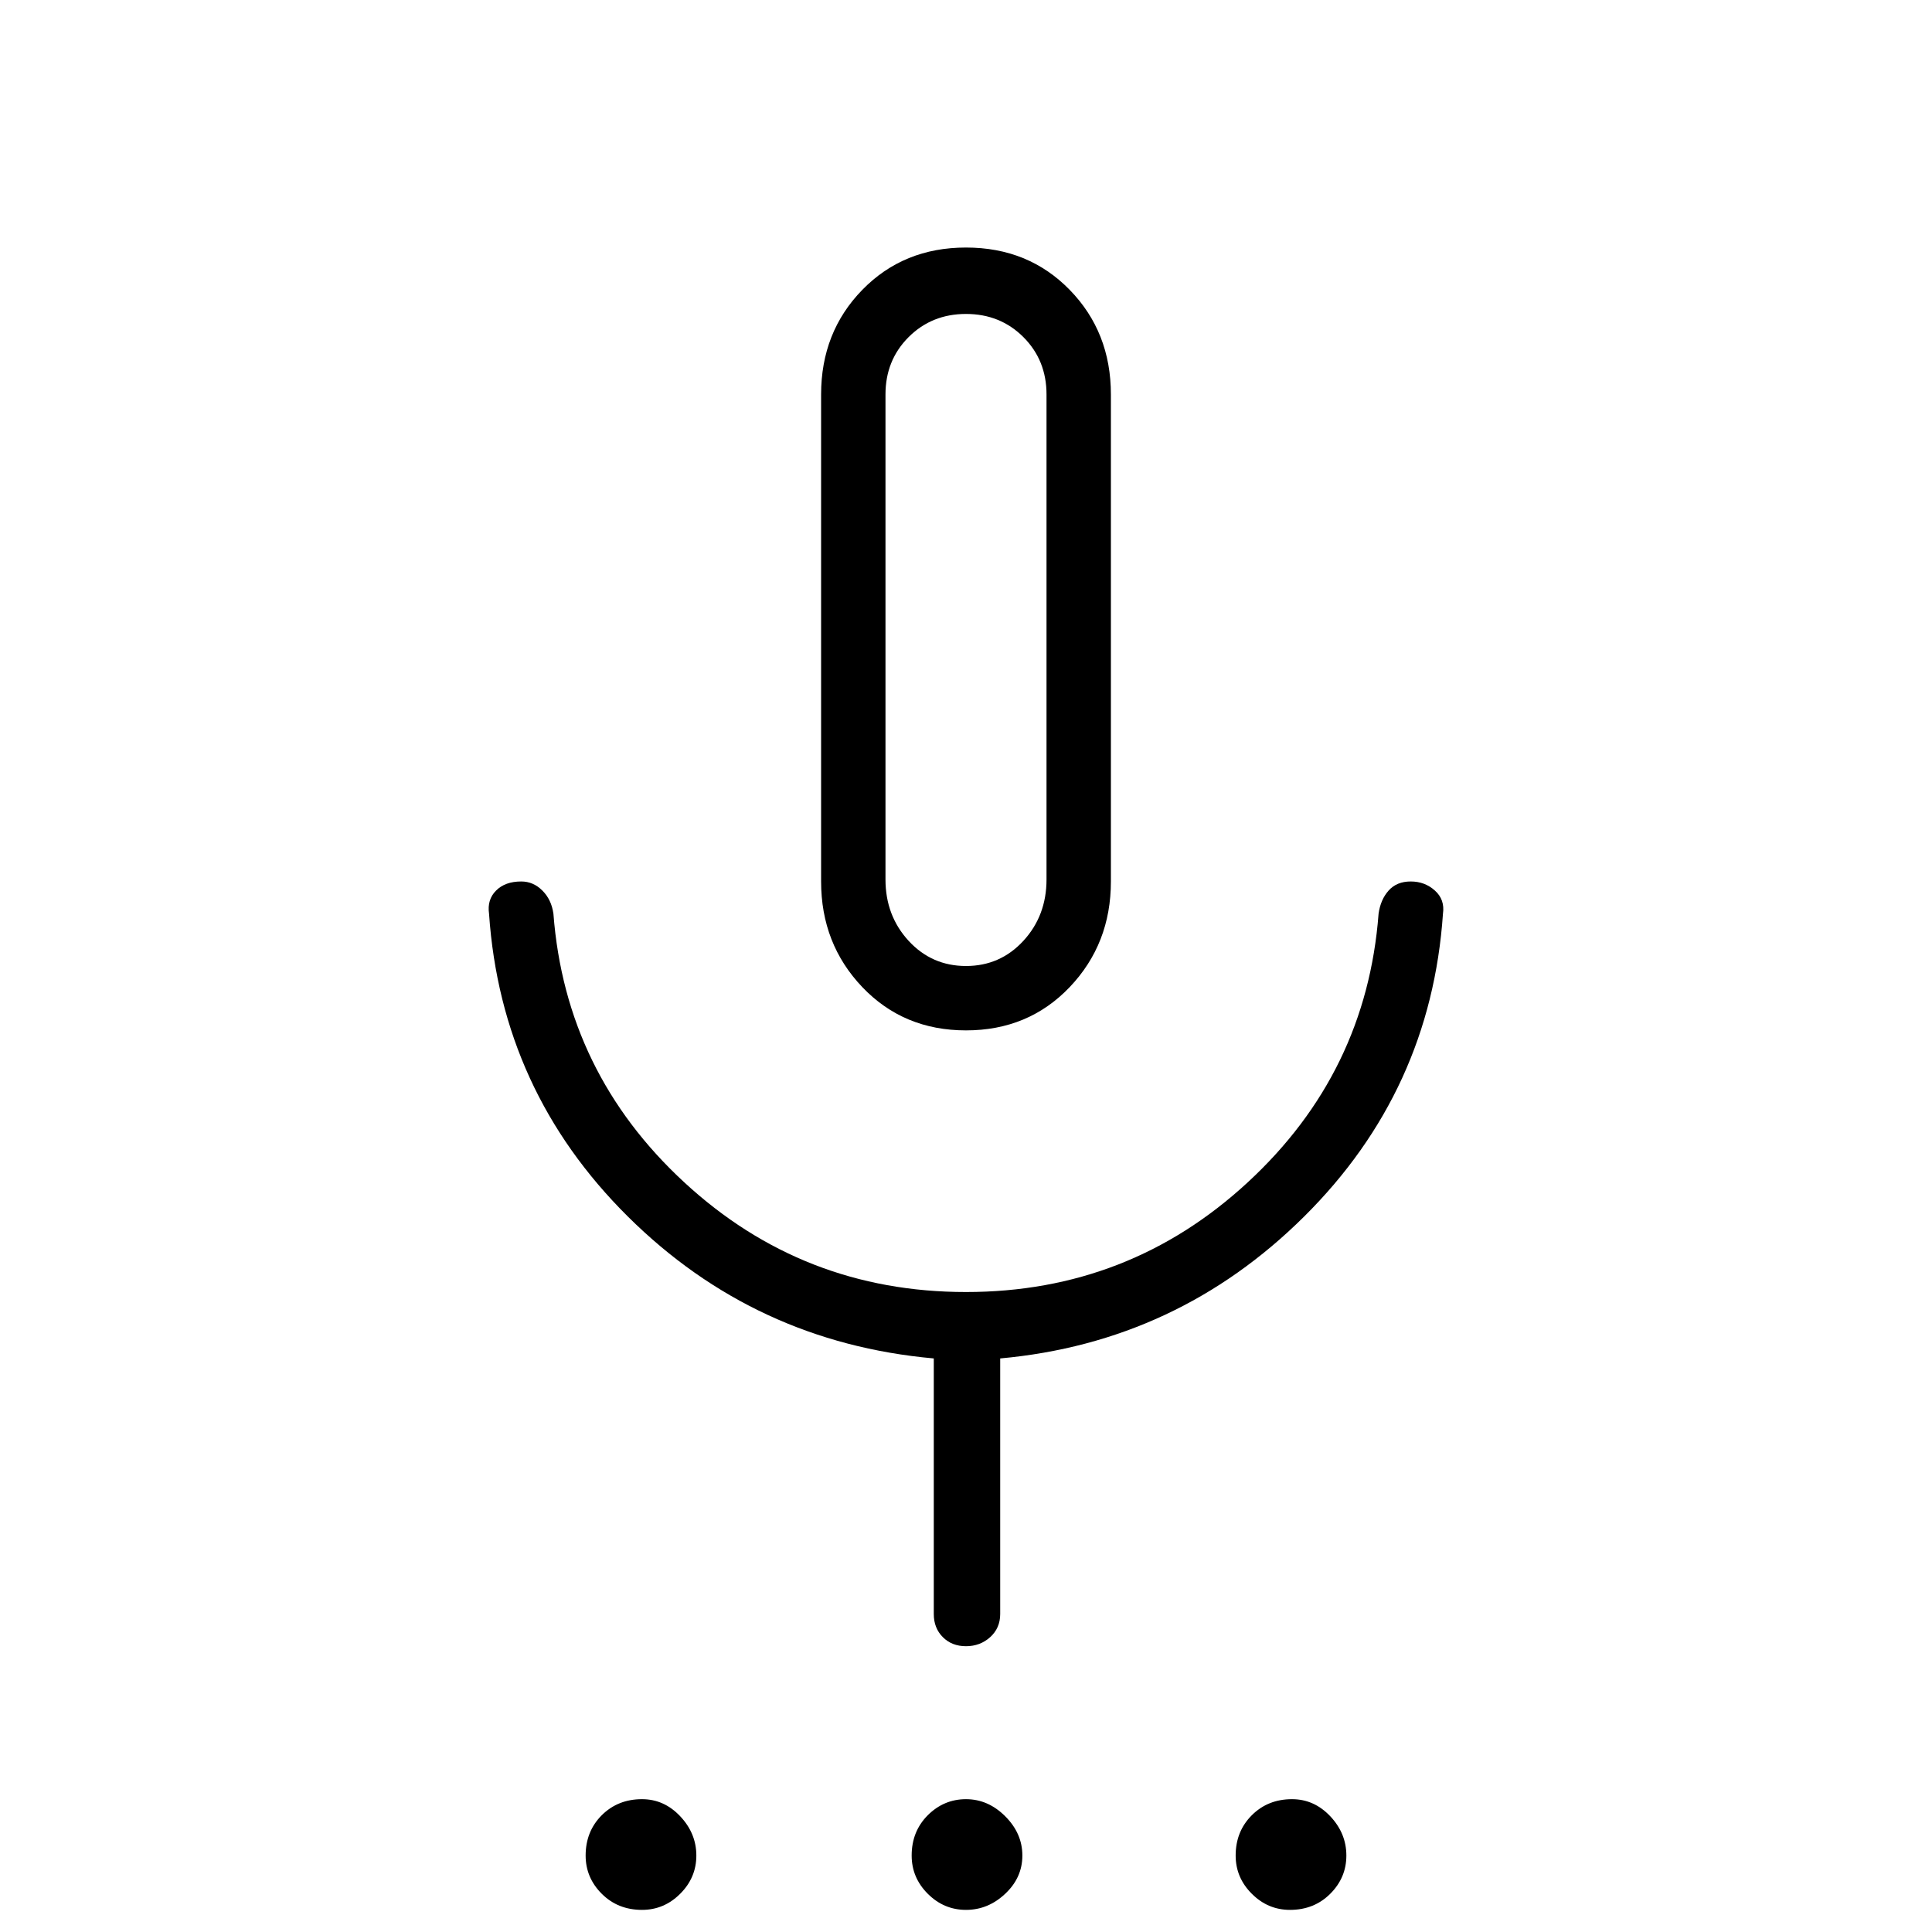 <svg xmlns="http://www.w3.org/2000/svg" height="40" width="40"><path d="M13.292 39.542Q12.792 39.542 12.458 39.208Q12.125 38.875 12.125 38.417Q12.125 37.917 12.458 37.583Q12.792 37.25 13.292 37.25Q13.75 37.25 14.083 37.604Q14.417 37.958 14.417 38.417Q14.417 38.875 14.083 39.208Q13.75 39.542 13.292 39.542ZM20 39.542Q19.542 39.542 19.208 39.208Q18.875 38.875 18.875 38.417Q18.875 37.917 19.208 37.583Q19.542 37.25 20 37.25Q20.458 37.25 20.812 37.604Q21.167 37.958 21.167 38.417Q21.167 38.875 20.812 39.208Q20.458 39.542 20 39.542ZM26.708 39.542Q26.25 39.542 25.917 39.208Q25.583 38.875 25.583 38.417Q25.583 37.917 25.917 37.583Q26.25 37.25 26.75 37.25Q27.208 37.25 27.542 37.604Q27.875 37.958 27.875 38.417Q27.875 38.875 27.542 39.208Q27.208 39.542 26.708 39.542ZM20 21.333Q18.708 21.333 17.854 20.438Q17 19.542 17 18.25V8.167Q17 6.875 17.854 6Q18.708 5.125 20 5.125Q21.292 5.125 22.146 6Q23 6.875 23 8.167V18.25Q23 19.542 22.146 20.438Q21.292 21.333 20 21.333ZM20 13.25Q20 13.25 20 13.25Q20 13.25 20 13.25Q20 13.25 20 13.25Q20 13.25 20 13.25Q20 13.25 20 13.25Q20 13.25 20 13.25Q20 13.25 20 13.25Q20 13.25 20 13.25ZM20 34.083Q19.708 34.083 19.521 33.896Q19.333 33.708 19.333 33.417V28.125Q15.625 27.792 13 25.188Q10.375 22.583 10.125 18.917Q10.083 18.625 10.271 18.438Q10.458 18.25 10.792 18.25Q11.042 18.25 11.229 18.438Q11.417 18.625 11.458 18.917Q11.708 22.208 14.167 24.479Q16.625 26.75 20 26.75Q23.375 26.75 25.833 24.479Q28.292 22.208 28.542 18.917Q28.583 18.625 28.75 18.438Q28.917 18.25 29.208 18.25Q29.5 18.25 29.708 18.438Q29.917 18.625 29.875 18.917Q29.625 22.583 27 25.188Q24.375 27.792 20.708 28.125V33.417Q20.708 33.708 20.5 33.896Q20.292 34.083 20 34.083ZM20 20Q20.708 20 21.188 19.479Q21.667 18.958 21.667 18.208V8.167Q21.667 7.458 21.188 6.979Q20.708 6.5 20 6.5Q19.292 6.5 18.812 6.979Q18.333 7.458 18.333 8.167V18.208Q18.333 18.958 18.812 19.479Q19.292 20 20 20Z"/></svg>